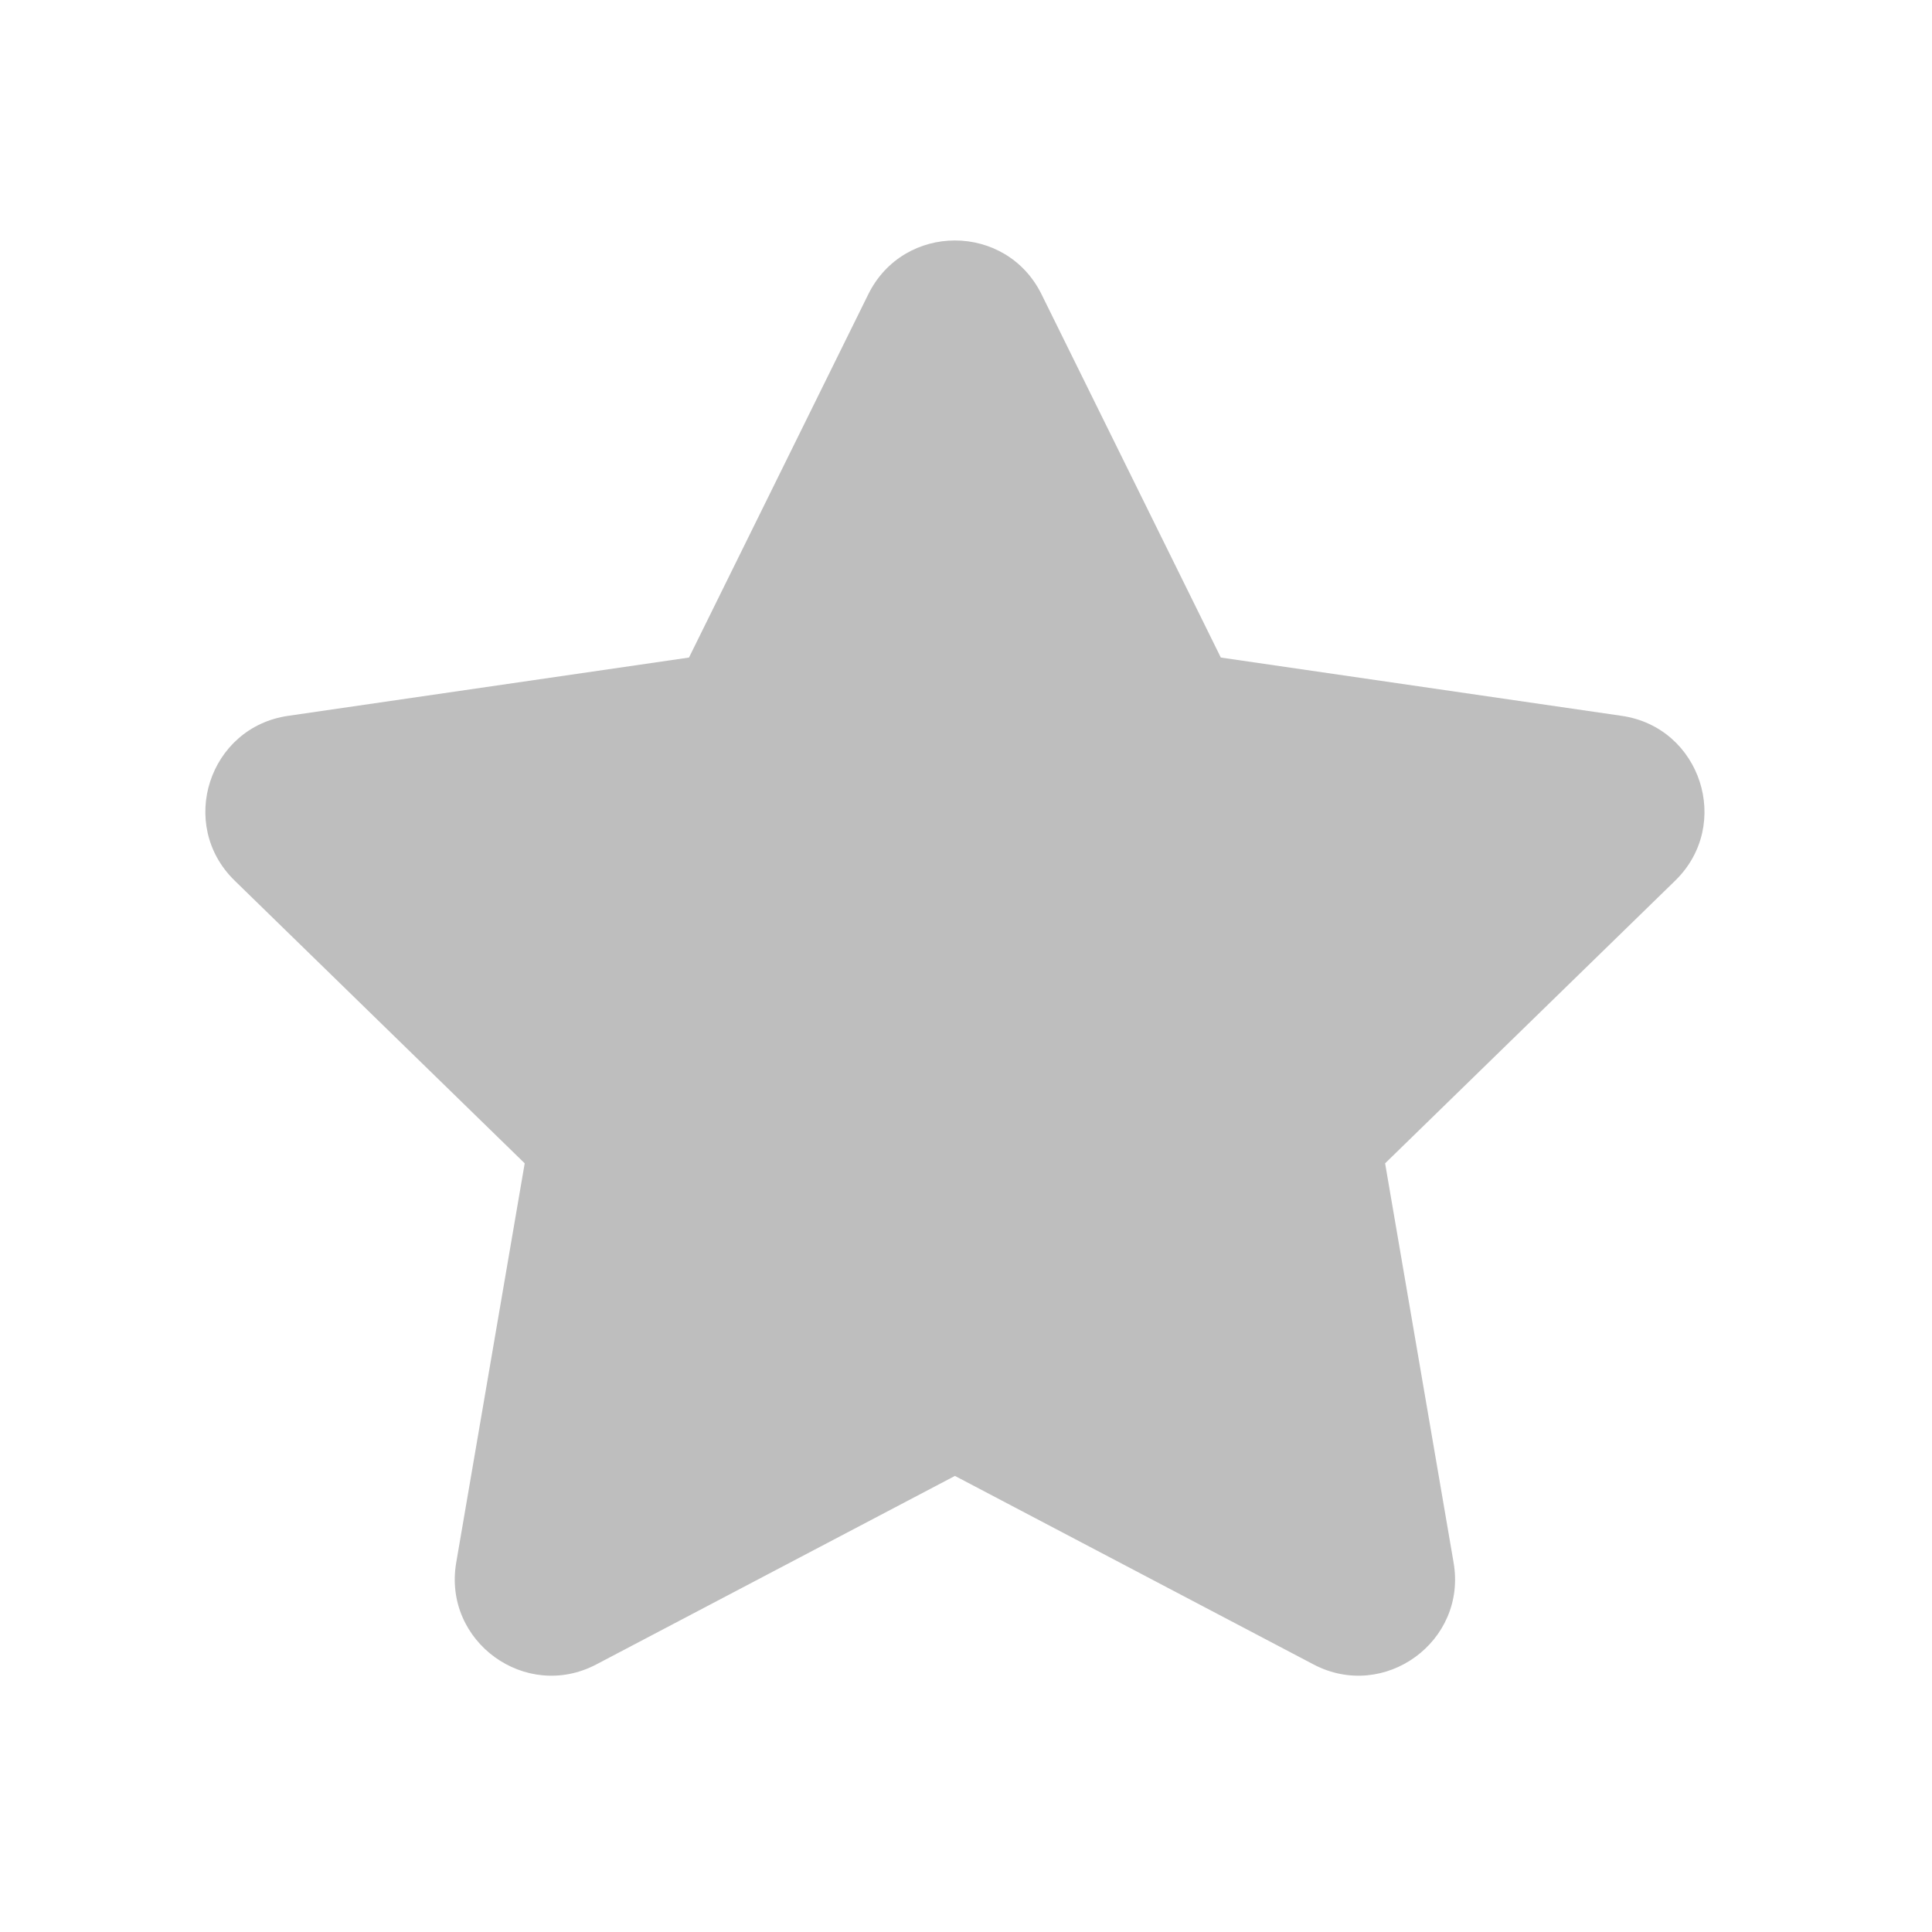 <svg width="29" height="29" viewBox="0 0 29 29" fill="none" xmlns="http://www.w3.org/2000/svg">
<path d="M13.033 4.418C13.565 3.34 15.102 3.34 15.634 4.418L18.325 9.87L24.342 10.745C25.531 10.917 26.006 12.379 25.146 13.218L20.791 17.462L21.819 23.455C22.023 24.639 20.779 25.543 19.715 24.983L14.334 22.154L8.952 24.983C7.888 25.543 6.645 24.639 6.848 23.455L7.876 17.462L3.522 13.218C2.661 12.379 3.136 10.917 4.325 10.745L10.342 9.87L13.033 4.418Z" fill="#BEBEBE"/>
</svg>
